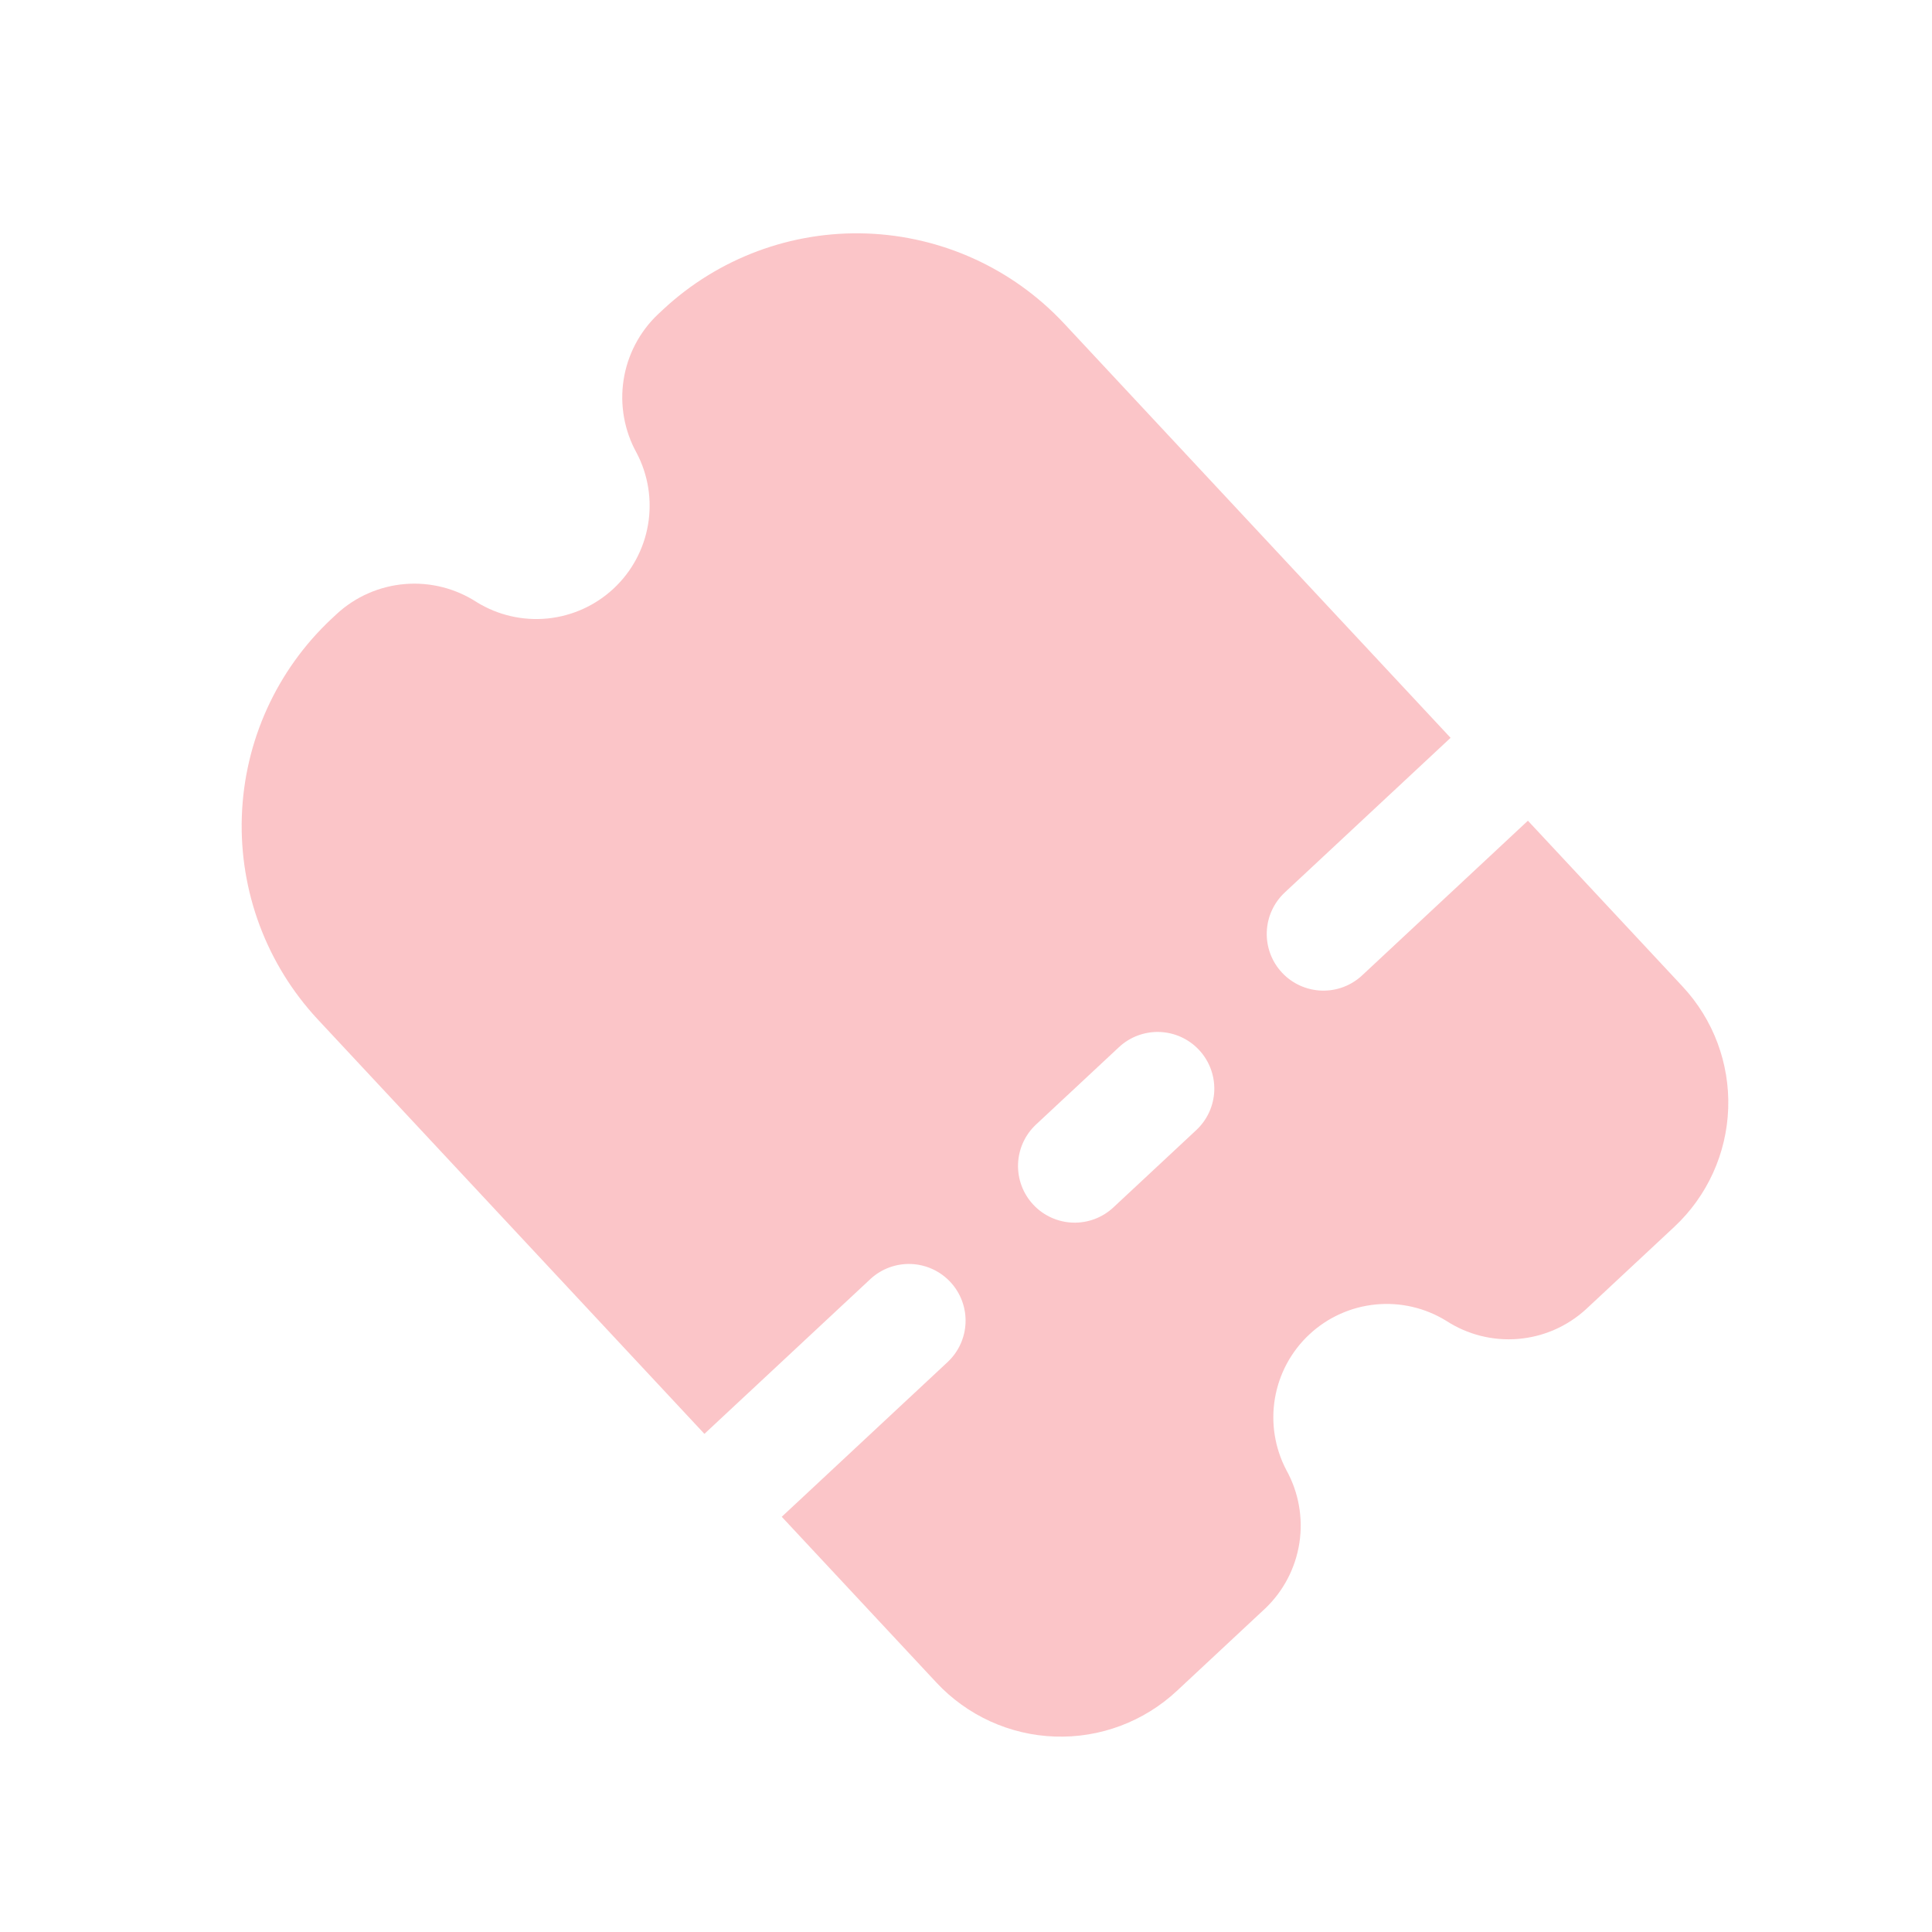 <svg width="142" height="142" viewBox="0 0 142 142" fill="none" xmlns="http://www.w3.org/2000/svg">
<g clip-path="url(#clip0_622_7)">
<path d="M86.494 124.283L92.984 118.229C94.335 116.944 95.221 115.247 95.504 113.403C95.786 111.56 95.448 109.675 94.543 108.045C93.694 106.427 93.4 104.576 93.706 102.775C94.012 100.974 94.901 99.324 96.237 98.078C97.573 96.832 99.281 96.059 101.099 95.879C102.916 95.698 104.743 96.12 106.298 97.079C107.861 98.095 109.718 98.563 111.577 98.409C113.435 98.256 115.19 97.489 116.566 96.23L123.055 90.176C125.48 87.915 126.906 84.783 127.021 81.47C127.136 78.157 125.93 74.933 123.669 72.509L112.3 60.322L100.113 71.691C99.305 72.445 98.231 72.847 97.126 72.808C96.022 72.77 94.978 72.294 94.224 71.487C93.47 70.678 93.068 69.604 93.107 68.5C93.145 67.395 93.621 66.351 94.429 65.597L106.616 54.229L78.194 23.761C74.421 19.726 69.203 17.353 63.683 17.161C58.163 16.97 52.792 18.975 48.749 22.738L48.353 23.107C47.001 24.392 46.115 26.09 45.832 27.933C45.55 29.776 45.888 31.661 46.793 33.292C47.642 34.909 47.936 36.761 47.63 38.561C47.324 40.362 46.435 42.013 45.099 43.259C43.763 44.505 42.055 45.277 40.237 45.458C38.42 45.638 36.593 45.216 35.038 44.257C33.475 43.241 31.618 42.773 29.759 42.927C27.901 43.08 26.146 43.847 24.77 45.106L24.374 45.475C20.34 49.248 17.967 54.467 17.775 59.986C17.583 65.507 19.589 70.877 23.351 74.921L51.774 105.388L63.961 94.02C64.769 93.266 65.843 92.864 66.948 92.902C68.052 92.941 69.096 93.416 69.85 94.224C70.603 95.032 71.005 96.107 70.967 97.211C70.929 98.315 70.453 99.359 69.645 100.113L57.458 111.482L68.827 123.669C71.088 126.093 74.22 127.52 77.533 127.635C80.846 127.75 84.07 126.544 86.494 124.283ZM76.148 82.651L82.242 76.966C83.049 76.213 84.124 75.811 85.228 75.849C86.333 75.887 87.377 76.363 88.13 77.171C88.884 77.979 89.286 79.053 89.248 80.158C89.21 81.262 88.734 82.306 87.926 83.06L81.832 88.744C81.024 89.498 79.95 89.9 78.845 89.862C77.741 89.823 76.697 89.348 75.943 88.54C75.189 87.732 74.788 86.657 74.826 85.553C74.864 84.448 75.34 83.404 76.148 82.651V82.651Z" fill="#F13C47" fill-opacity="0.3"/>
</g>
<defs>
<clipPath id="clip0_622_7">
<rect width="100" height="100" fill="white" transform="translate(0 68.213) rotate(-43.01)"/>
</clipPath>
</defs>
</svg>
